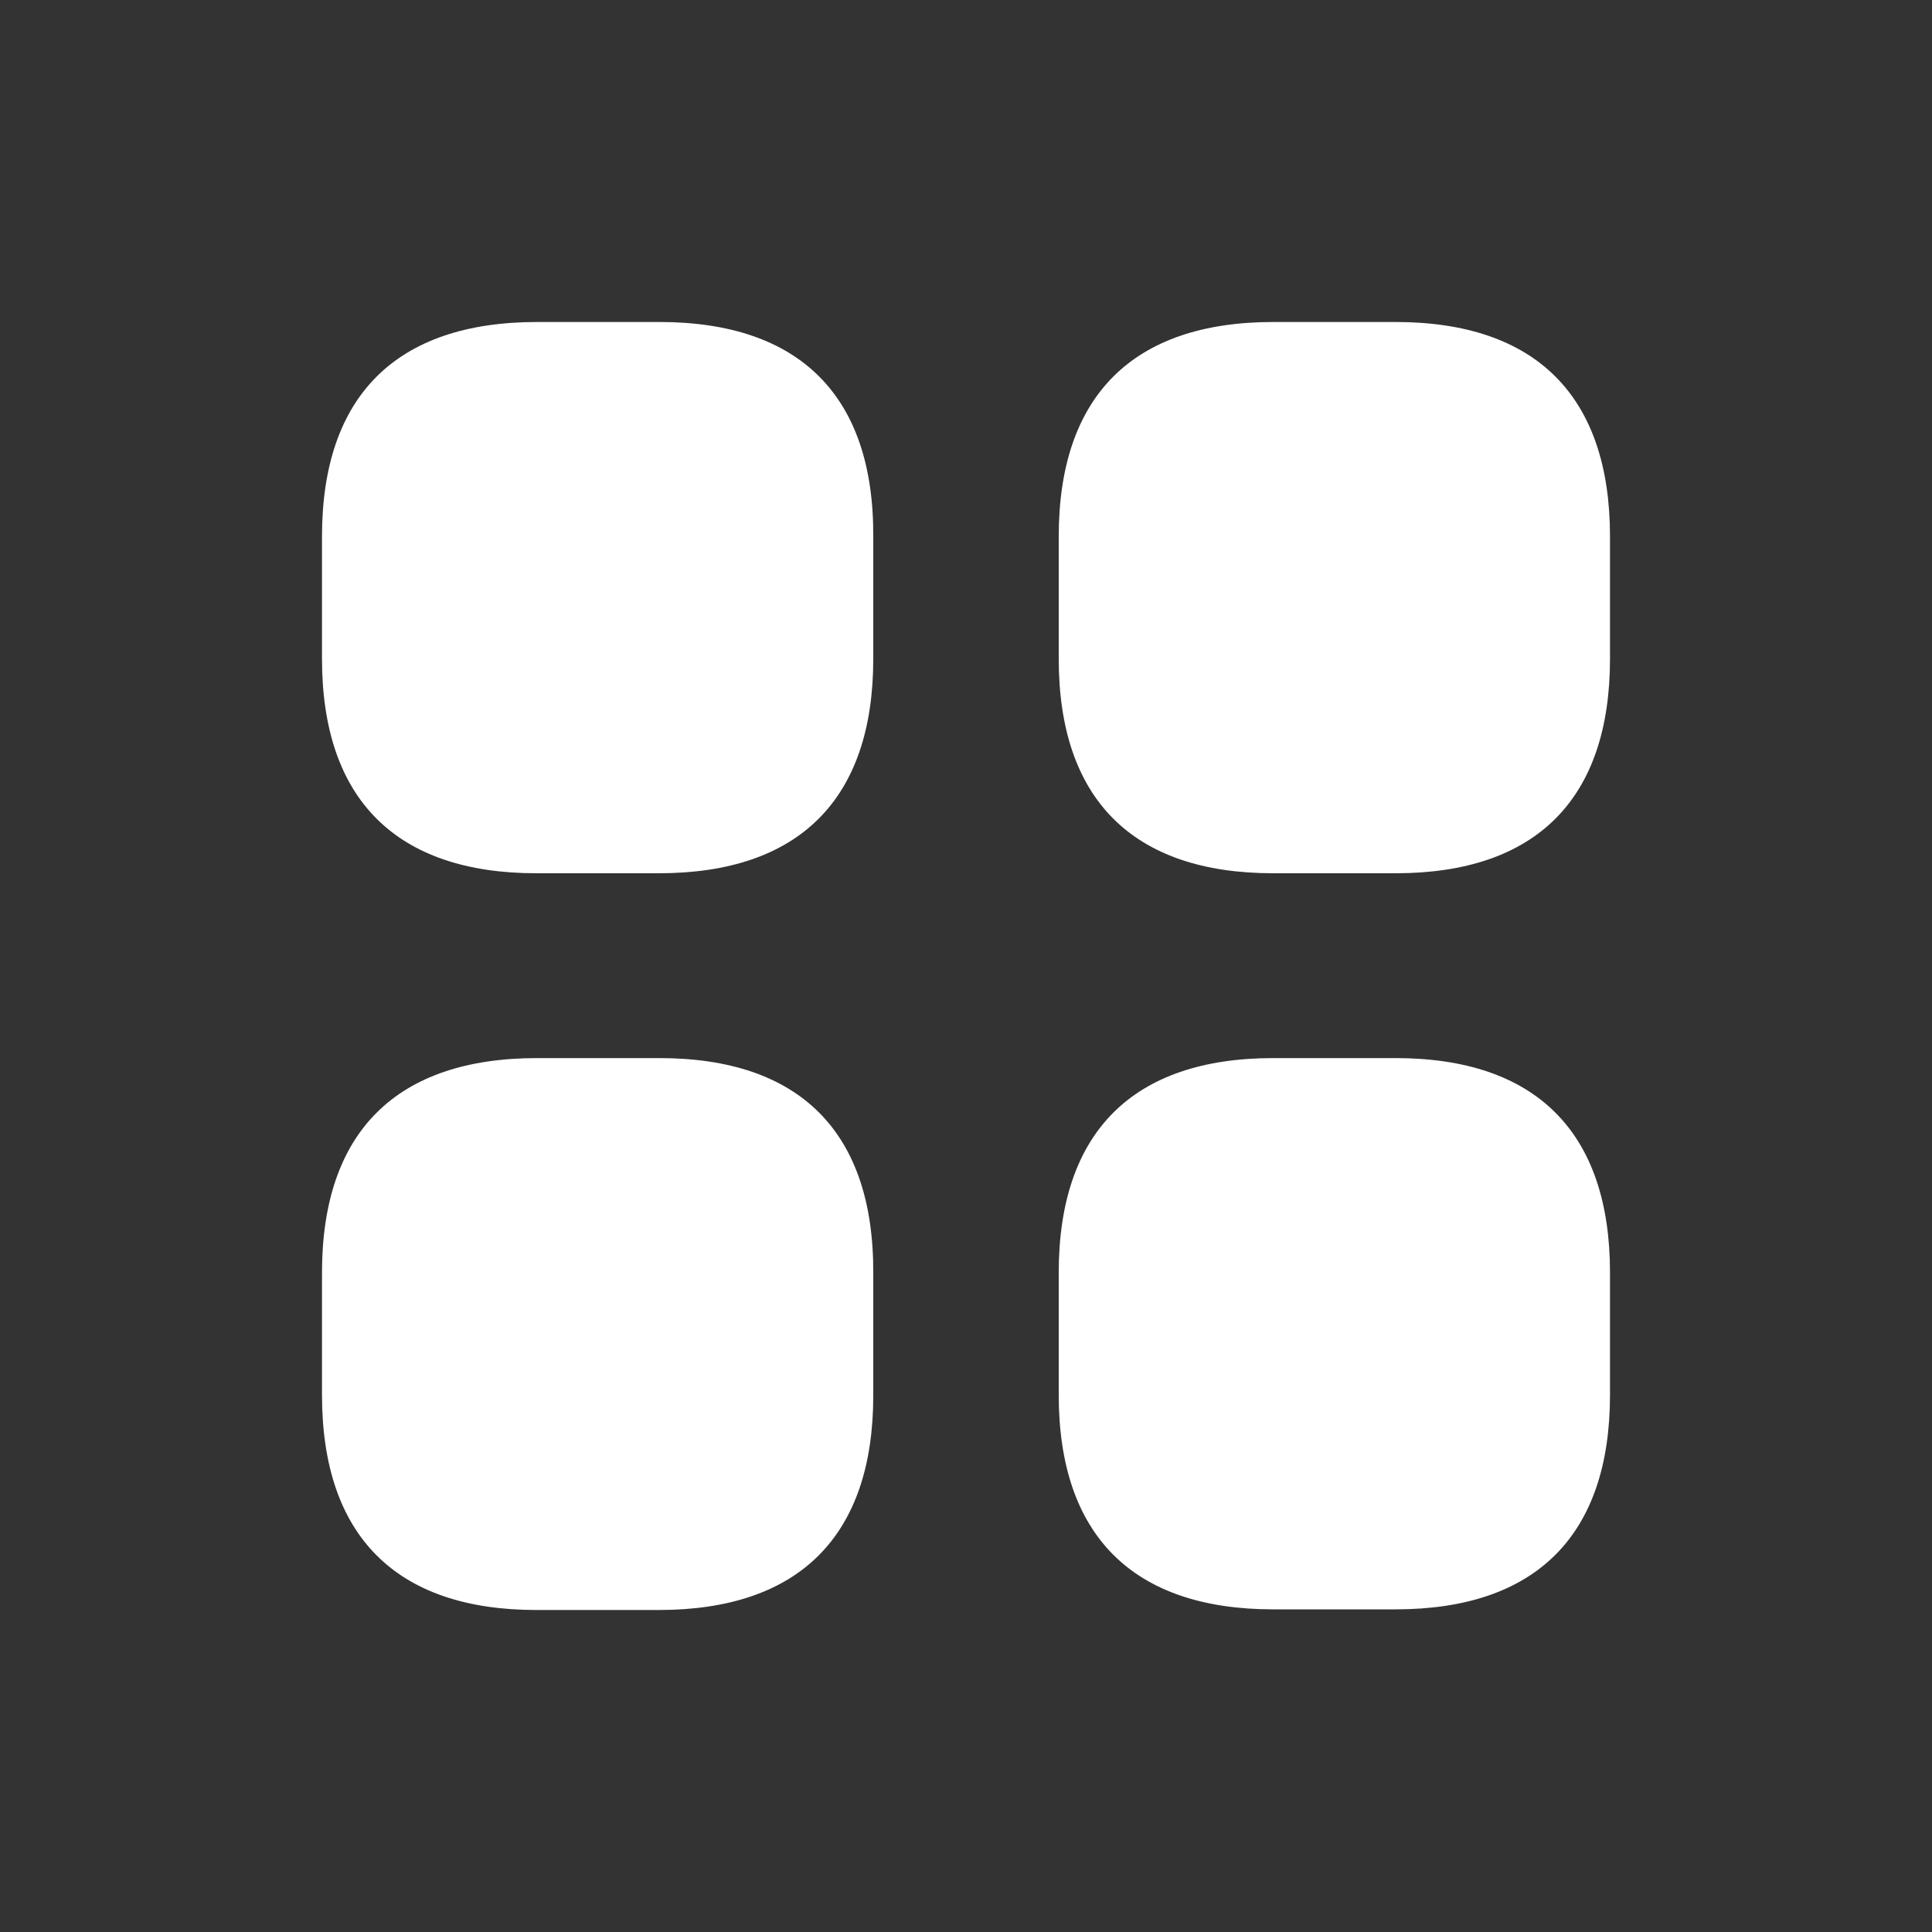 <svg width="24" height="24" viewBox="0 0 24 24" fill="none" xmlns="http://www.w3.org/2000/svg">
<rect x="0" y="0" width="24" height="24" fill="#333333" stroke="none"/>
<mask id="mask0_0_555" style="mask-type:alpha" maskUnits="userSpaceOnUse" x="0" y="0" width="24" height="24">
<rect width="24" height="24" fill="#004FEC"/>
</mask>
<g mask="url(#mask0_0_555)">
<path fill-rule="evenodd" clip-rule="evenodd" d="M6.672 4H8.192C9.936 4 10.856 4.92 10.848 6.664V8.184C10.848 9.928 9.928 10.848 8.184 10.848H6.664C4.92 10.848 4 9.928 4 8.184V6.664C4 4.92 4.92 4 6.672 4ZM15.816 4H17.336C19.08 4 20 4.92 20 6.664V8.184C20 9.928 19.08 10.848 17.336 10.848H15.816C14.072 10.848 13.152 9.928 13.152 8.184V6.664C13.152 4.92 14.072 4 15.816 4ZM17.336 13.144H15.816C14.072 13.144 13.152 14.064 13.152 15.808V17.328C13.152 19.072 14.072 19.992 15.816 19.992H17.336C19.08 19.992 20 19.072 20 17.328V15.808C20 14.064 19.08 13.144 17.336 13.144ZM6.672 13.144H8.192C9.936 13.144 10.856 14.064 10.848 15.816V17.336C10.848 19.08 9.928 20 8.184 20H6.664C4.92 20 4 19.08 4 17.328V15.808C4 14.064 4.92 13.144 6.672 13.144Z" fill="white"/>
</g>
</svg>
